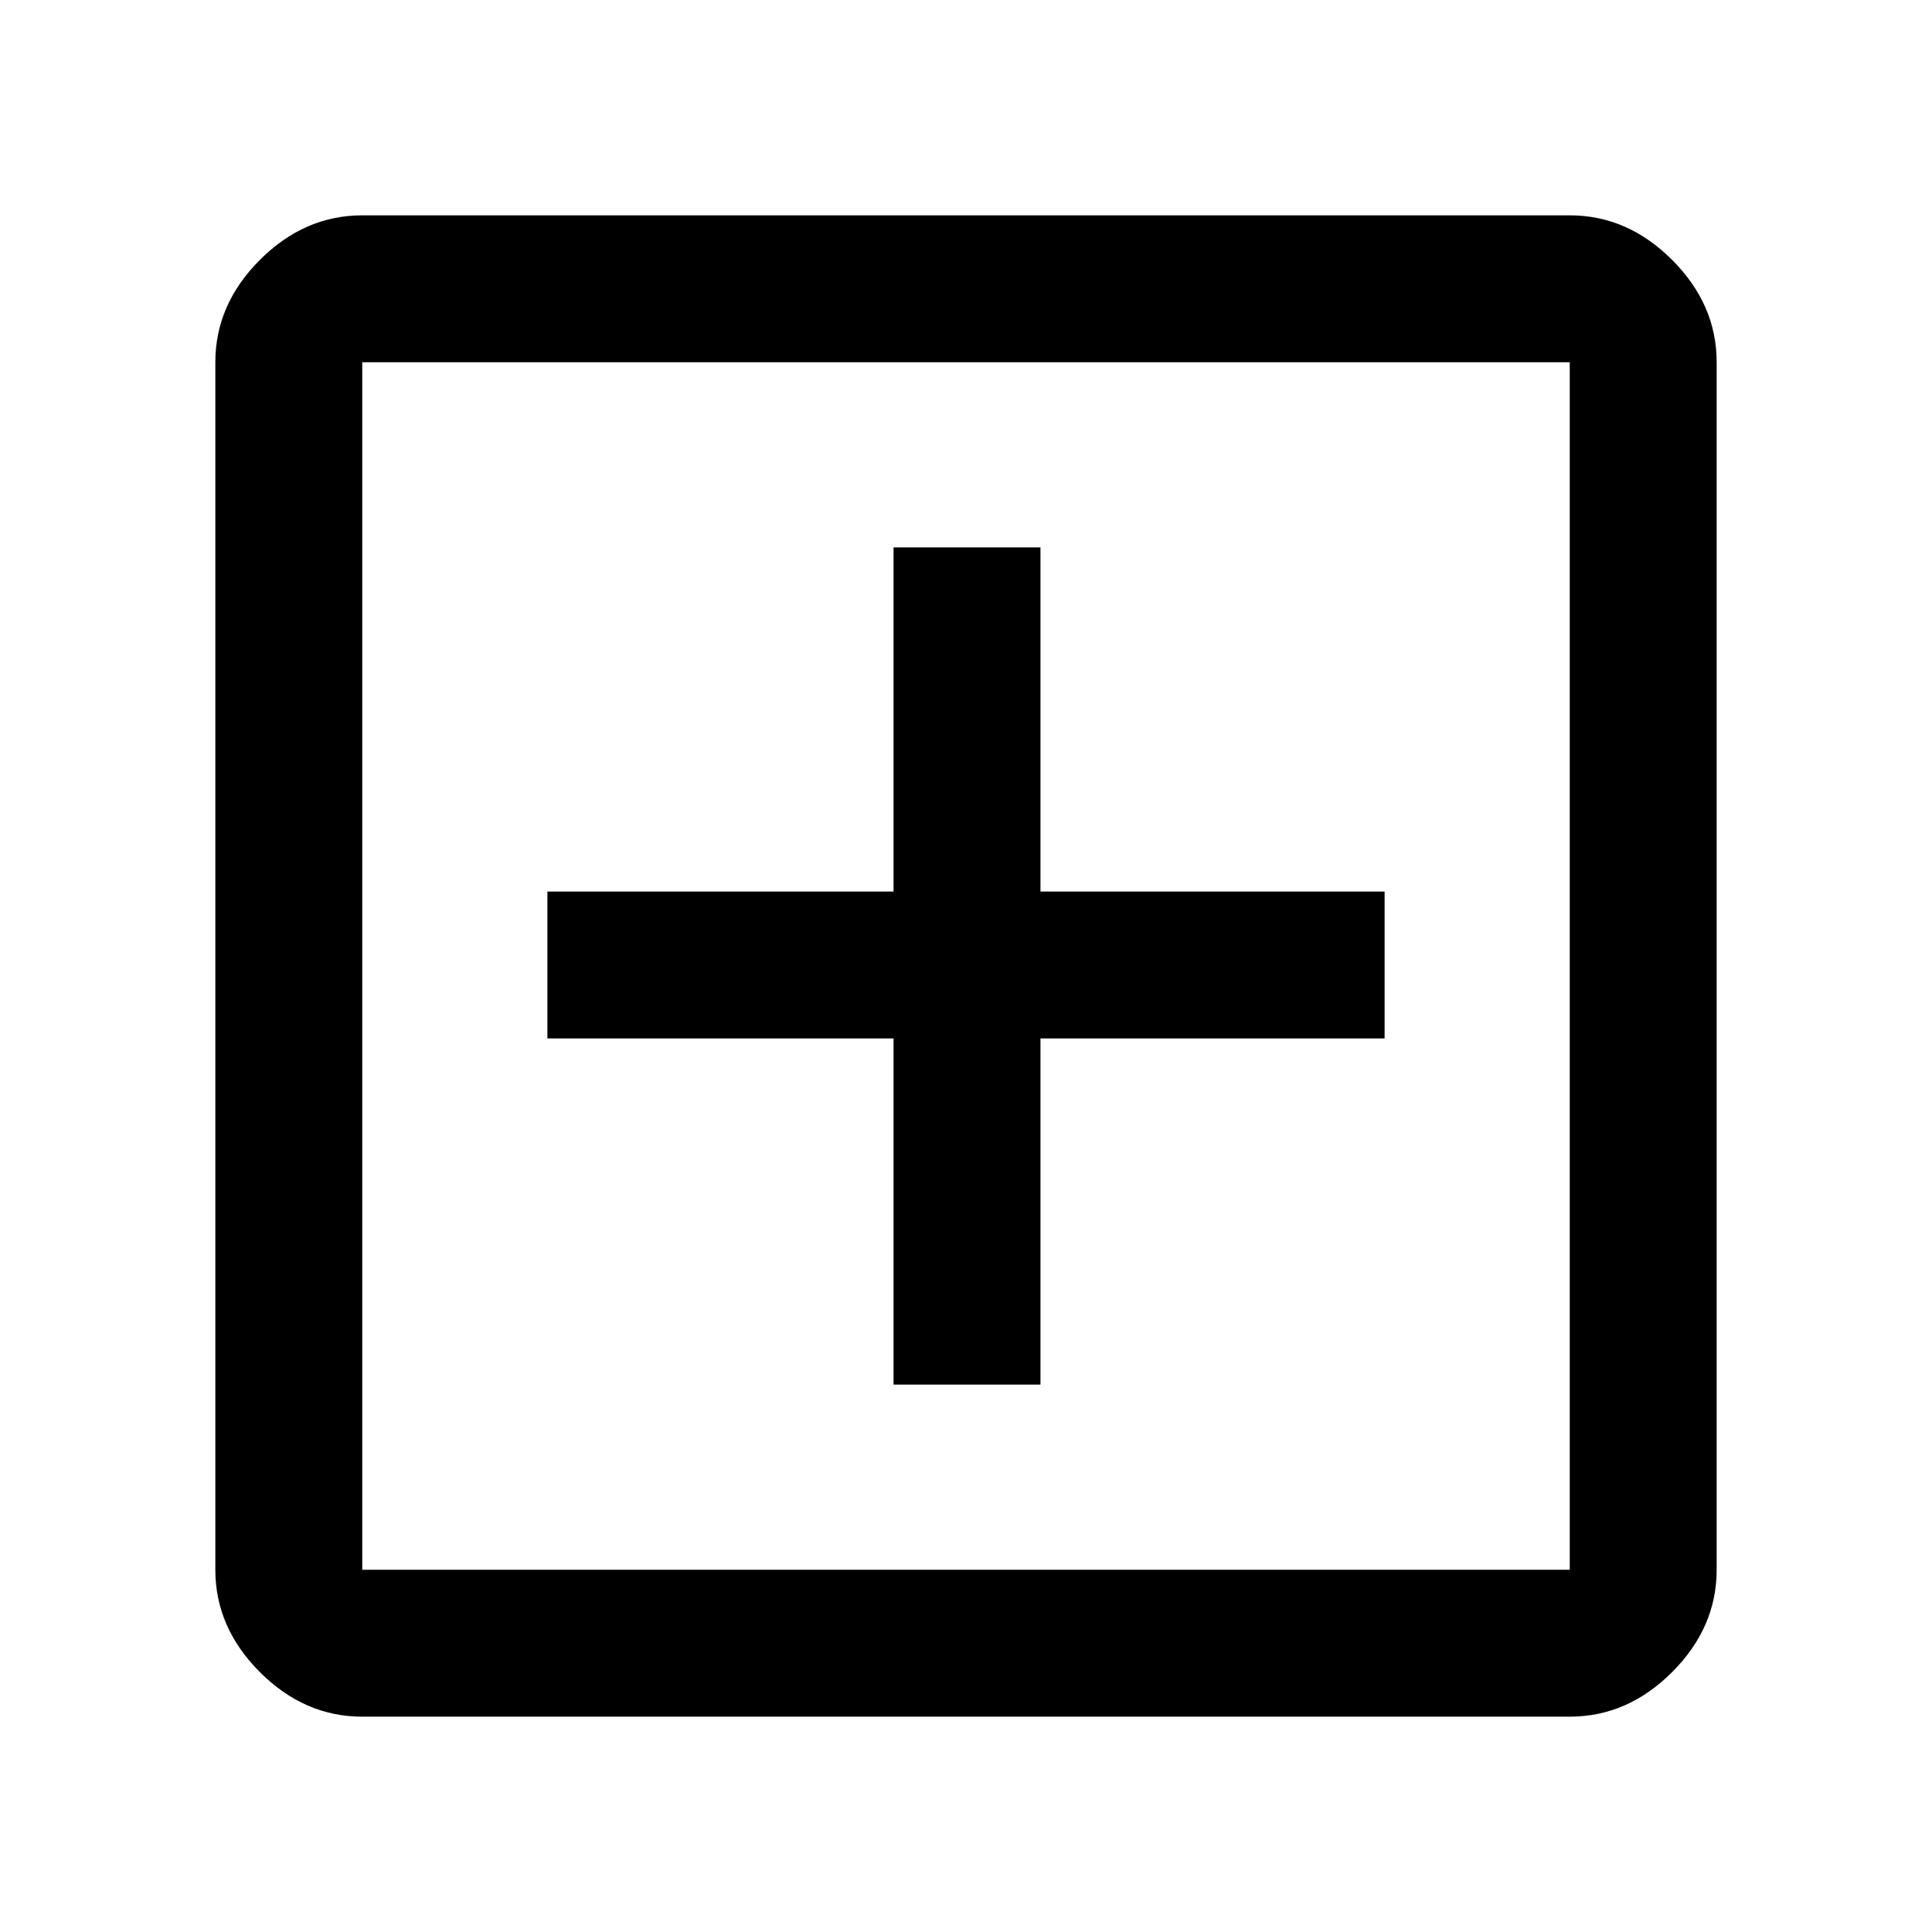 <svg xmlns="http://www.w3.org/2000/svg" height="48" viewBox="0 -960 960 960" width="48"><path d="M444-272h73v-172h171v-73H517v-171h-73v171H272v73h172v172ZM180-107q-28.725 0-50.863-22.137Q107-151.275 107-180v-600q0-28.725 22.137-50.862Q151.275-853 180-853h600q28.725 0 50.862 22.138Q853-808.725 853-780v600q0 28.725-22.138 50.863Q808.725-107 780-107H180Zm0-73h600v-600H180v600Zm0-600v600-600Z"/></svg>
